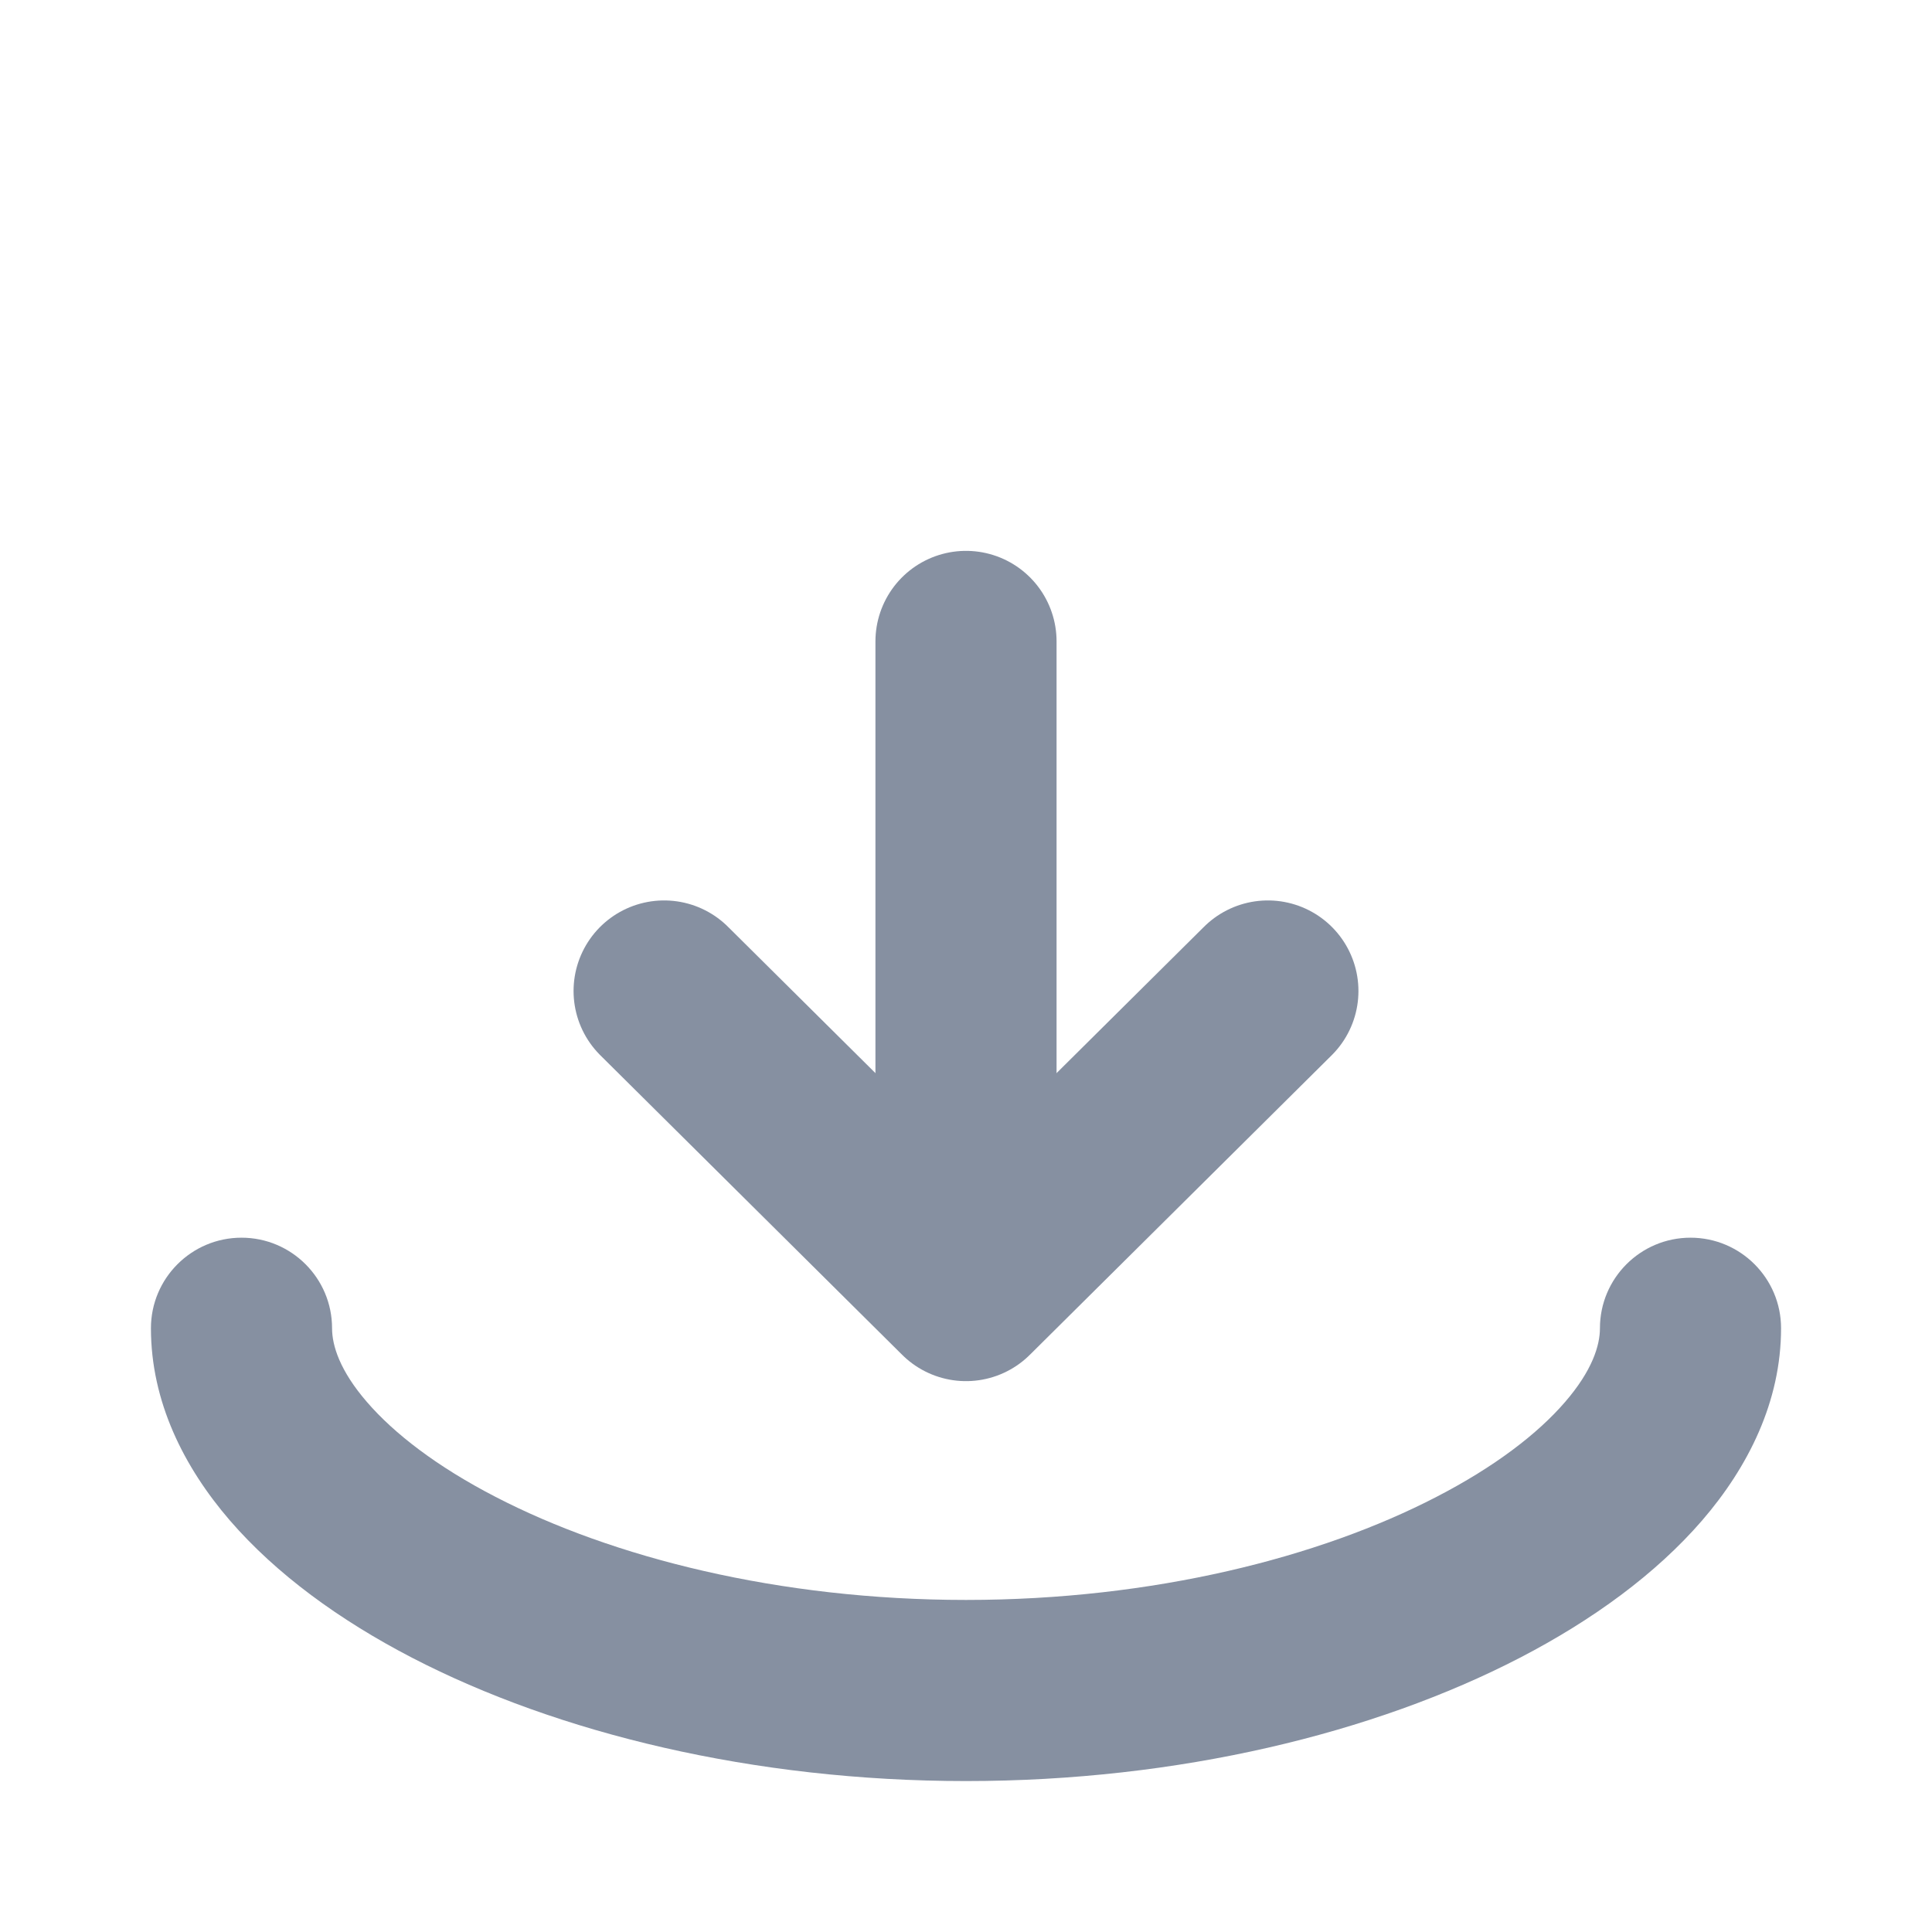 <svg width="16" height="16" viewBox="0 0 16 16" fill="none" xmlns="http://www.w3.org/2000/svg">
<g opacity="0.5">
<path d="M5.5 8.207L8 10.688L10.5 8.207" stroke="#0D2144" stroke-width="1.5" stroke-linecap="round" stroke-linejoin="round"/>
<path d="M8 10.343V5.312" stroke="#0D2144" stroke-width="1.5" stroke-linecap="round" stroke-linejoin="round"/>
<path d="M2.75 11C2.75 10.586 2.414 10.25 2 10.25C1.586 10.25 1.25 10.586 1.25 11H2.75ZM14.75 11C14.75 10.586 14.414 10.25 14 10.25C13.586 10.25 13.25 10.586 13.25 11H14.75ZM1.25 11C1.25 11.607 1.522 12.149 1.904 12.592C2.287 13.035 2.811 13.417 3.413 13.729C4.618 14.353 6.239 14.75 8 14.75V13.25C6.449 13.25 5.069 12.897 4.103 12.396C3.619 12.146 3.264 11.872 3.039 11.611C2.814 11.351 2.75 11.143 2.75 11H1.25ZM8 14.75C9.761 14.75 11.382 14.353 12.587 13.729C13.189 13.417 13.713 13.035 14.096 12.592C14.478 12.149 14.75 11.607 14.75 11H13.25C13.25 11.143 13.186 11.351 12.961 11.611C12.736 11.872 12.381 12.146 11.897 12.396C10.931 12.897 9.551 13.25 8 13.25V14.75Z" fill="#0D2144"/>
</g>
</svg>
